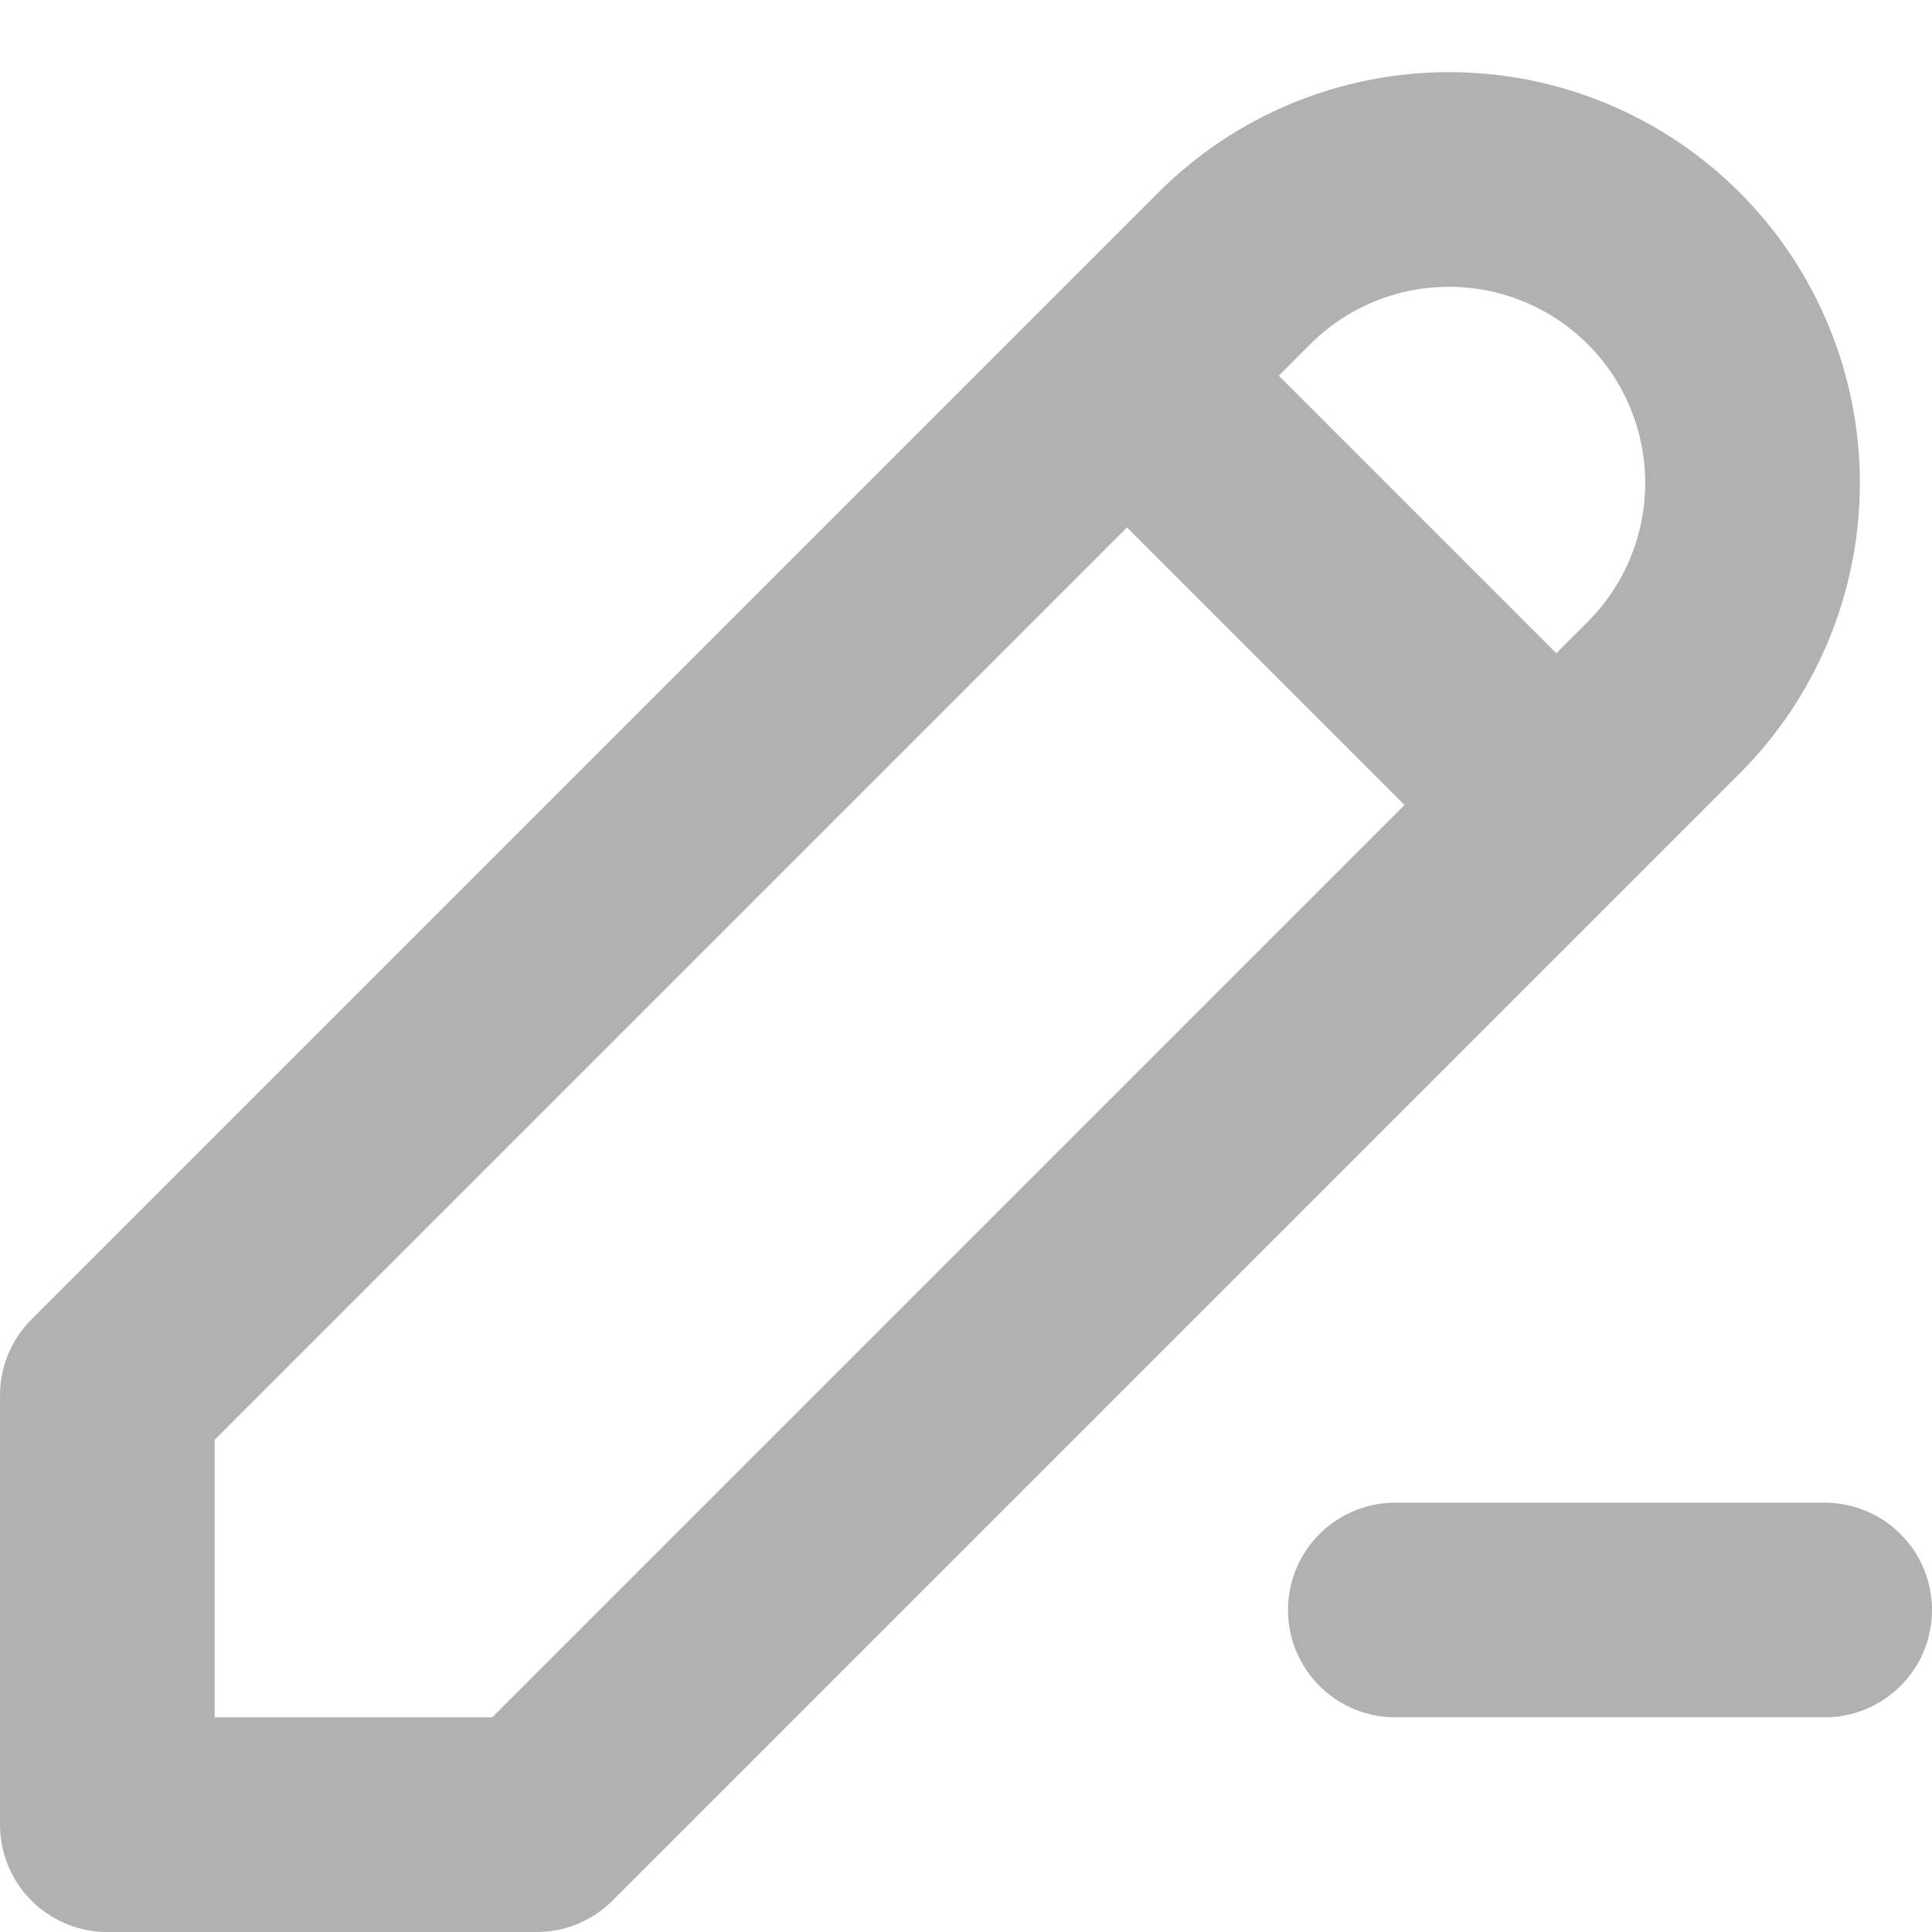 <svg width="18" height="18" viewBox="0 0 18 18" fill="none" xmlns="http://www.w3.org/2000/svg">
<path d="M10.5 3.5L14.5 7.5M13 15H17M5 17L15.5 6.5C15.763 6.237 15.971 5.926 16.113 5.582C16.255 5.239 16.328 4.871 16.328 4.5C16.328 4.129 16.255 3.761 16.113 3.418C15.971 3.074 15.763 2.763 15.5 2.5C15.237 2.237 14.926 2.029 14.582 1.887C14.239 1.745 13.871 1.672 13.5 1.672C13.129 1.672 12.761 1.745 12.418 1.887C12.074 2.029 11.763 2.237 11.5 2.5L1 13V17H5Z" stroke="#B1B1B1" stroke-width="2" stroke-linecap="round" stroke-linejoin="round"/>
</svg>

